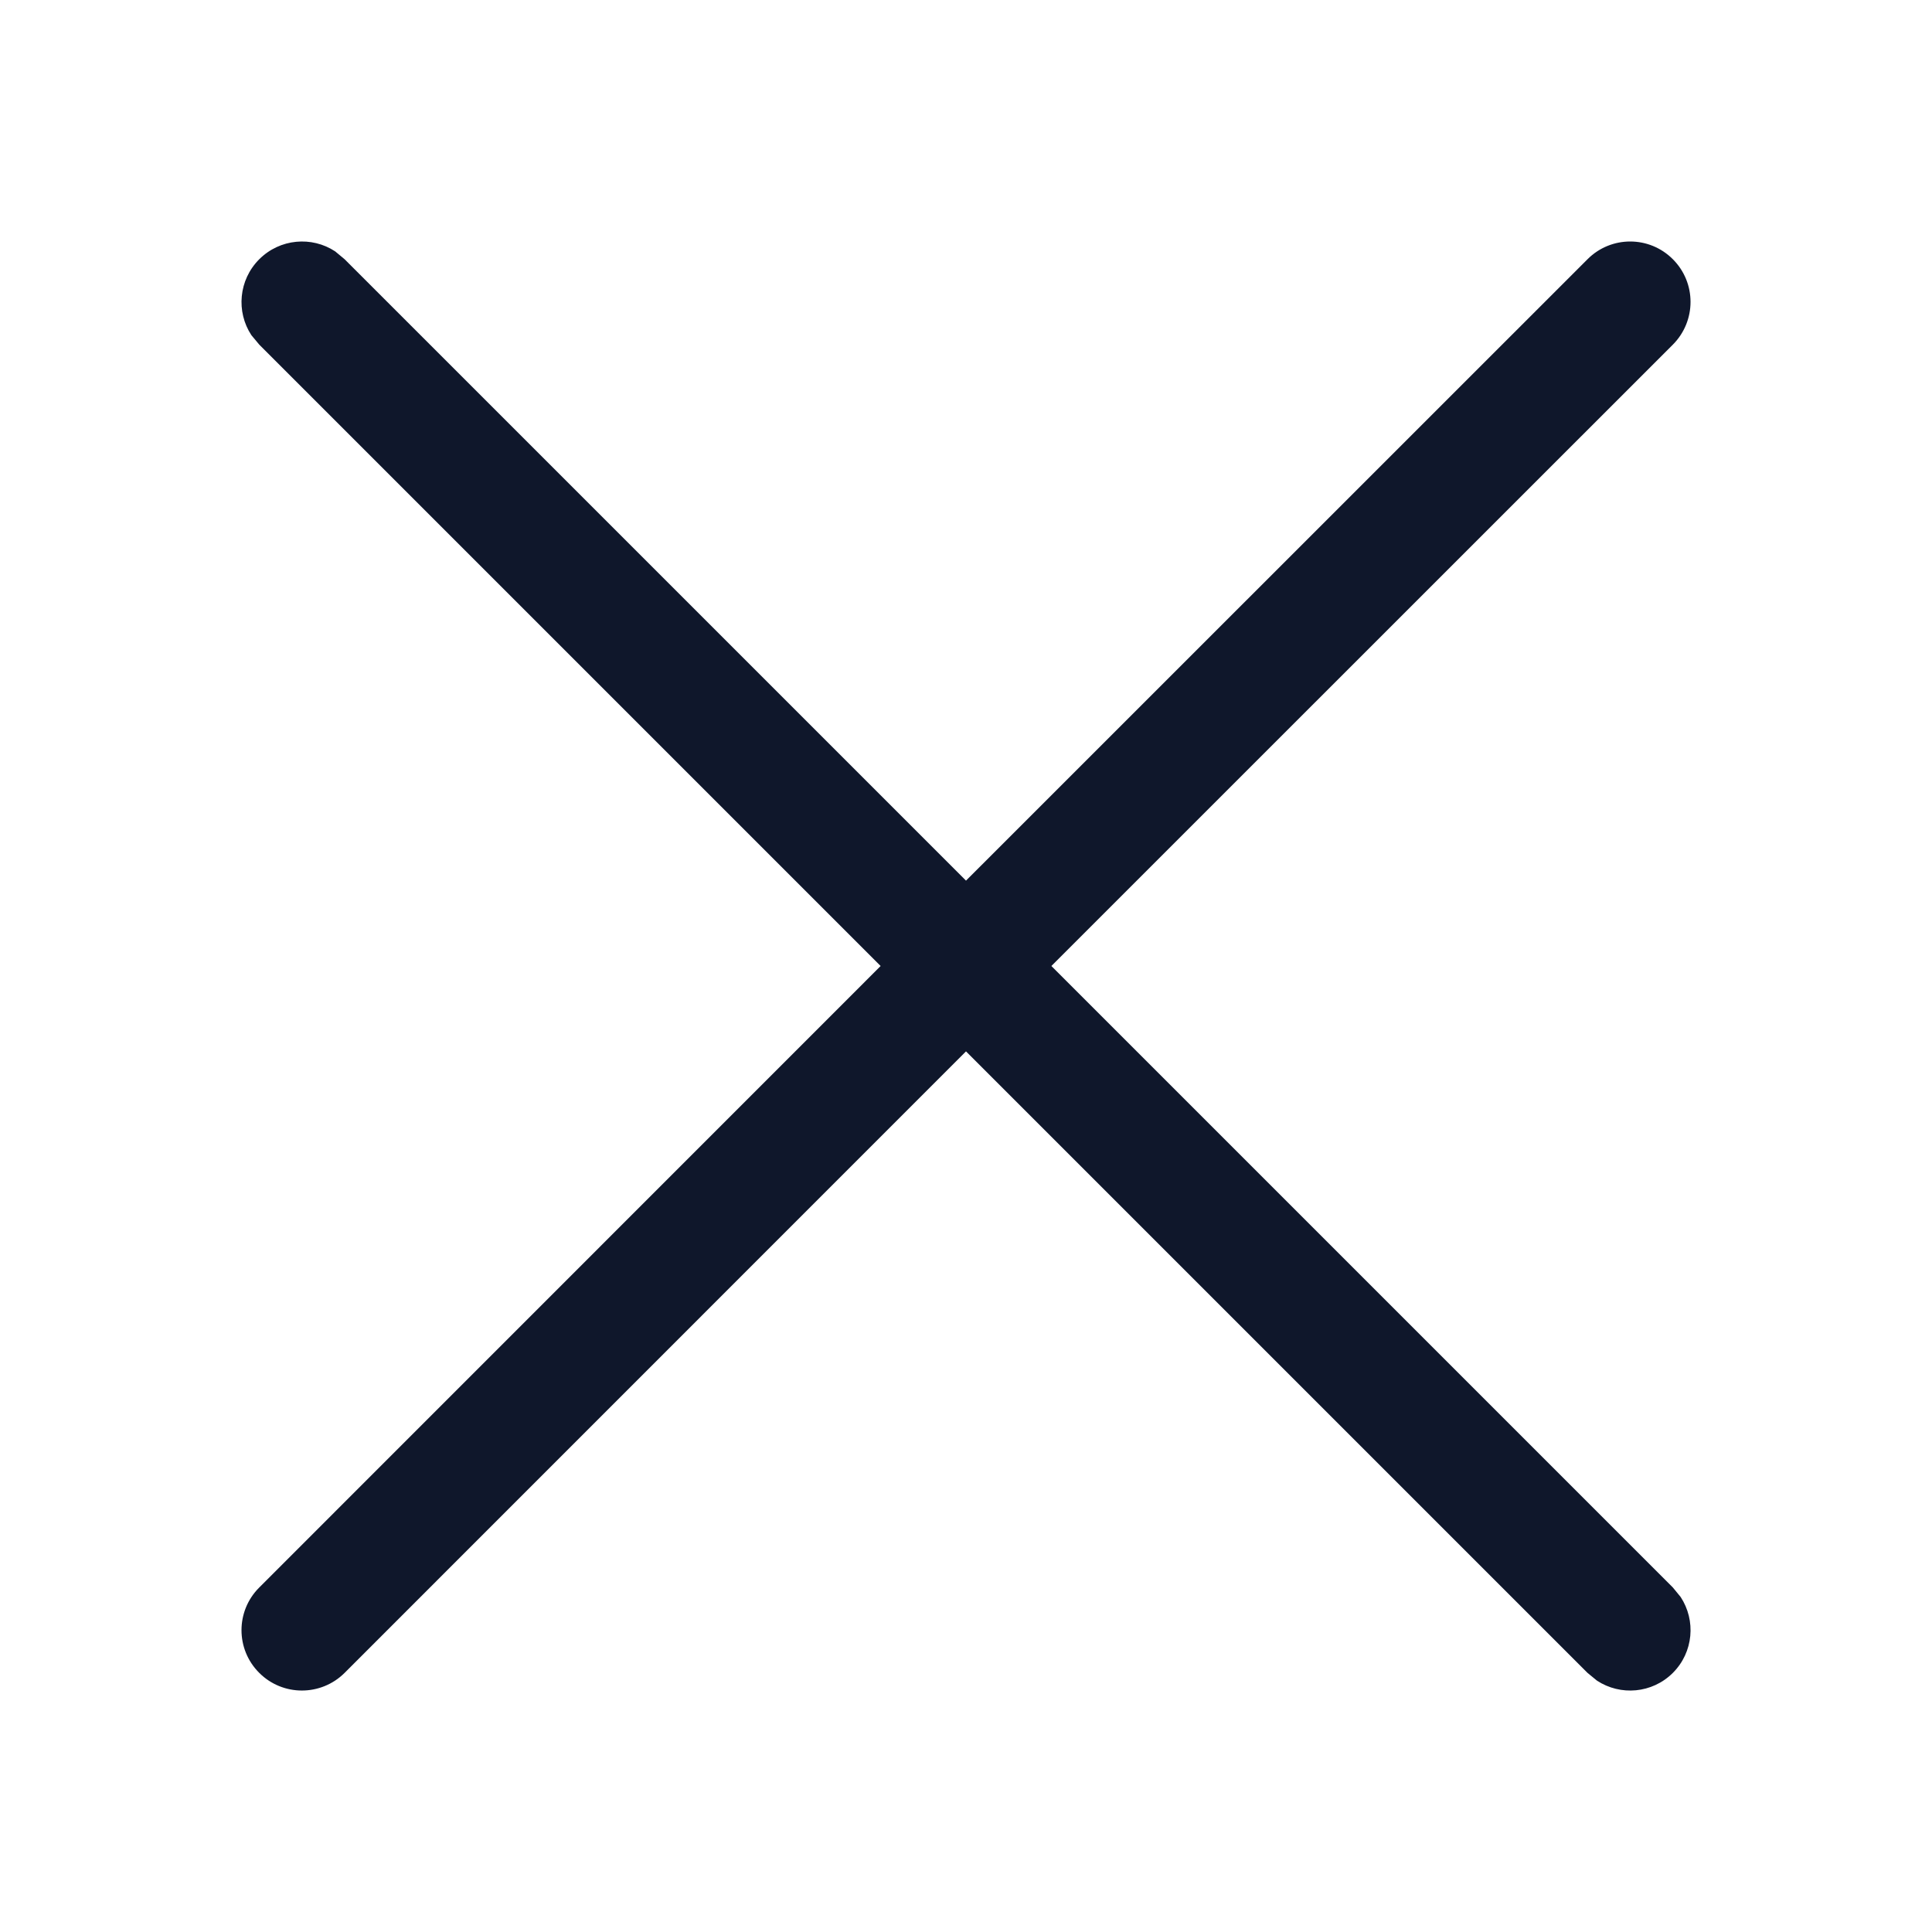 <svg width="16" height="16" viewBox="0 0 16 16" fill="none" xmlns="http://www.w3.org/2000/svg">
<path d="M13.147 2.147C13.342 1.951 13.659 1.951 13.854 2.147C14.049 2.342 14.049 2.658 13.854 2.854L8.707 8L13.854 13.147L13.918 13.225C14.046 13.419 14.025 13.683 13.854 13.854C13.683 14.025 13.419 14.046 13.225 13.918L13.147 13.854L8 8.707L2.854 13.854C2.658 14.049 2.342 14.049 2.147 13.854C1.951 13.659 1.951 13.342 2.147 13.147L7.293 8L2.147 2.854L2.082 2.776C1.954 2.582 1.976 2.318 2.147 2.147C2.318 1.976 2.582 1.954 2.776 2.082L2.854 2.147L8 7.293L13.147 2.147Z" fill="#0F172B"/>
</svg>
